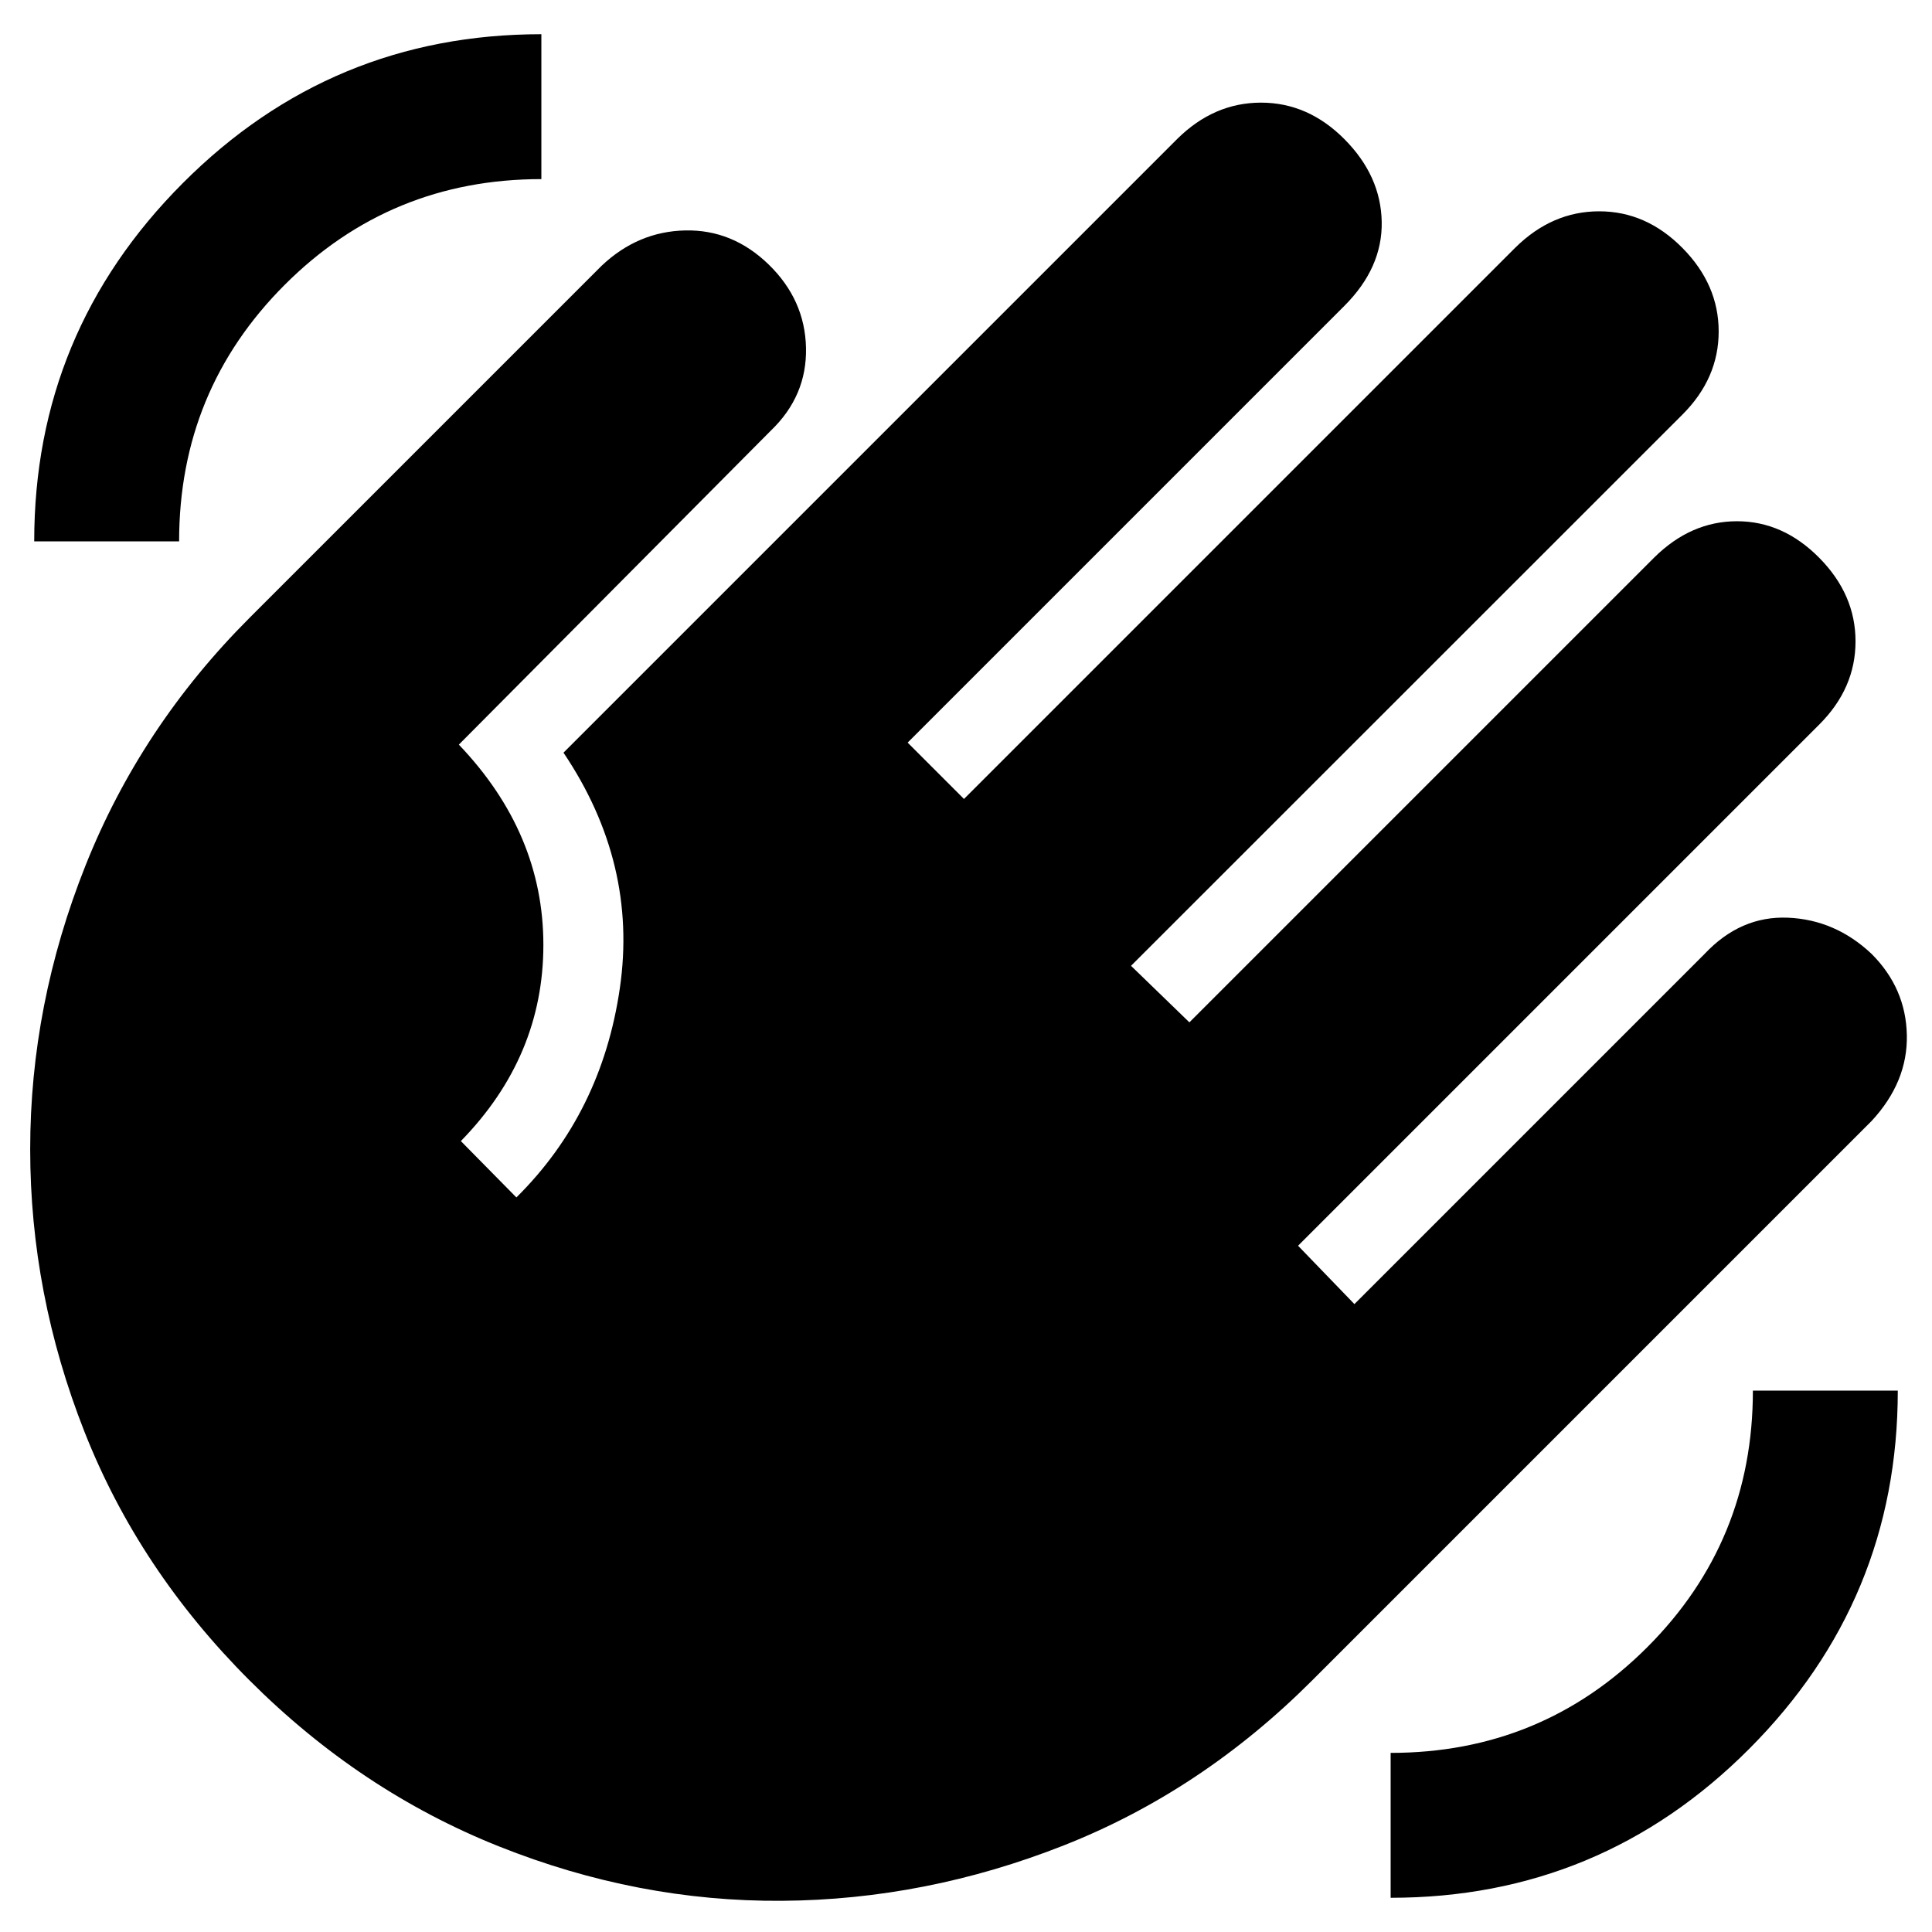<svg xmlns="http://www.w3.org/2000/svg" width="48" height="48" viewBox="0 96 960 960"><path d="M691 1039v-72q75 0 127.5-52.5T871 787h72q0 104-73.833 178-73.834 74-178.167 74ZM17 365q0-104 73.833-178Q164.667 113 269 113v72q-75 0-127.5 52.5T89 365H17Zm107.018 566Q69 876 42 807.5T15 667.05q0-71.95 27.5-141T124 403l175-175q18-17 41.5-17.5t41.466 16.948Q400 245 400.5 268.868 401 292.737 383 310L228 466q42 44 42 99.5T229 663l27.594 28Q299 649 308 587t-28-117l305-305q18.196-18 41.598-18 23.402 0 41.434 18.143 18.097 18.2 18.533 41.028Q687 229 668 248L451 465l28 28 274-274q18.263-18 41.632-18Q818 201 836 219.211q18 18.212 18 41.5Q854 284 836 302L562 575.908 591 604l231-231q18.196-18 41.098-18 22.902 0 40.868 18.167Q922 391.389 922 414.694 922 438 904 456L645 715l28 29 174-174q17.877-19 41.439-18Q912 553 930 570q17 17 17.5 40.281.5 23.28-17.5 42.719L652 931q-55 55-123.5 82t-140 27.5q-71.5.5-140.482-27-68.981-27.5-124-82.5Z"/></svg>